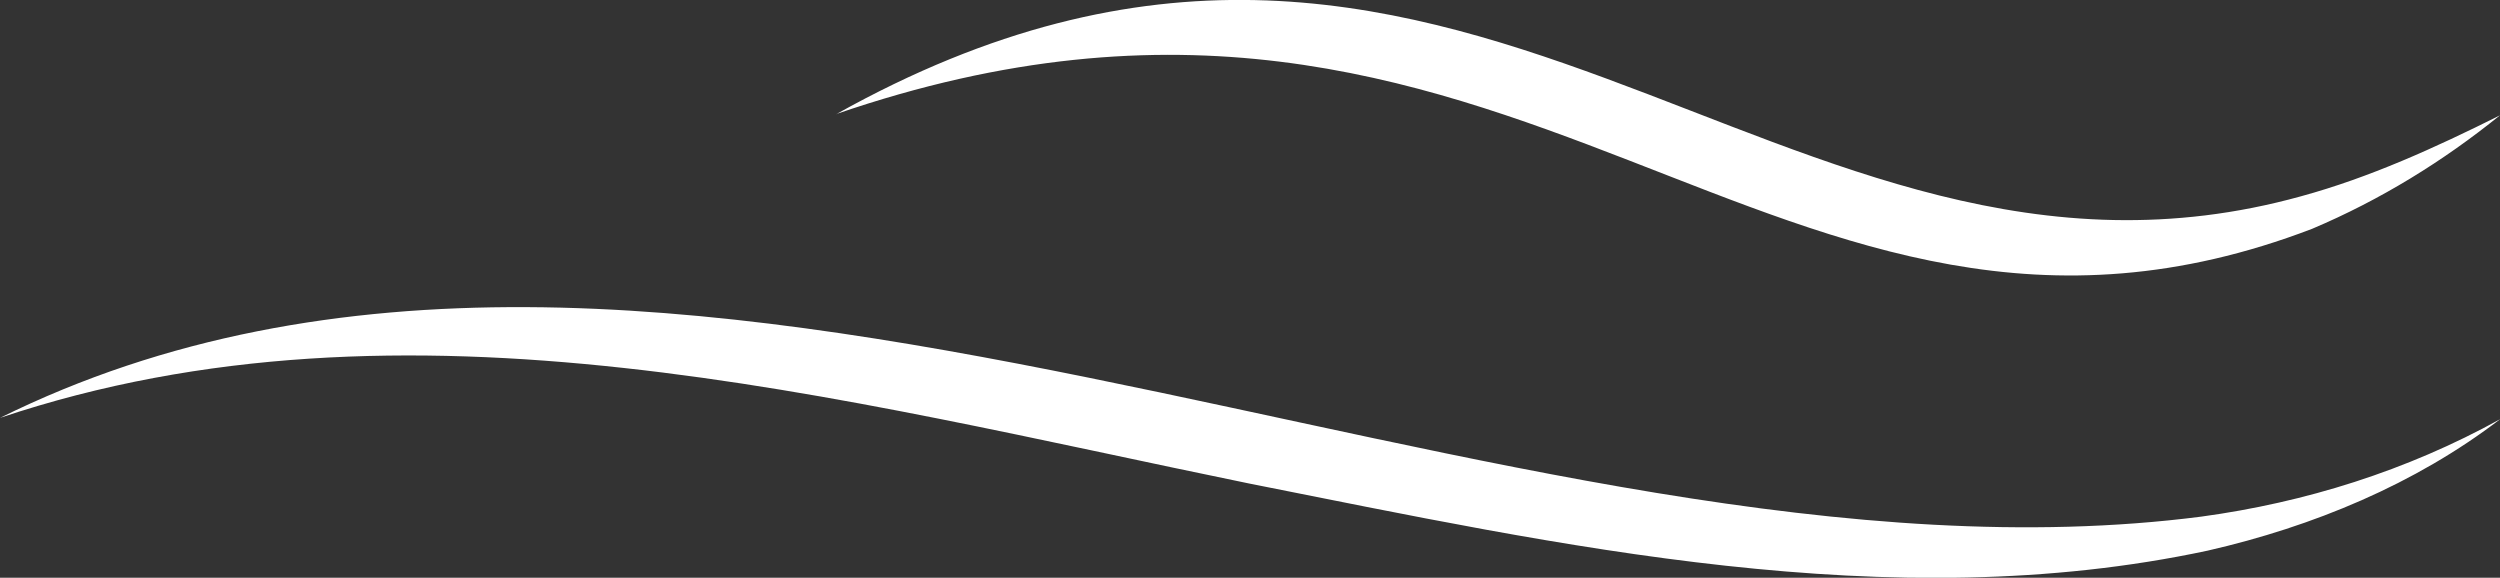 <?xml version="1.0" encoding="UTF-8"?>
<svg id="_レイヤー_2" data-name="レイヤー 2" xmlns="http://www.w3.org/2000/svg" viewBox="0 0 83.04 19.19">
  <rect x="0" y="0" width="83.04" height="19.19" fill="#333333" stroke="none"/>
  <defs>
    <style>
      .cls-1 {
        fill: #fff;
        stroke-width: 0px;
      }
    </style>
  </defs>
  <g id="text">
    <g>
      <path class="cls-1" d="M0,13.88c22.1-10.93,49.92,6.27,73.12,3.28,3.44-.47,6.82-1.52,9.93-3.24-2.82,2.16-6.22,3.57-9.72,4.37-10.57,2.26-21.5-.18-31.84-2.23C27.87,13.27,13.52,9.34,0,13.88h0Z"/>
      <path class="cls-1" d="M27.78,3.79c20.73-11.59,31.28,7.54,48.65,2.73,2.27-.62,4.45-1.61,6.61-2.69-1.88,1.52-3.97,2.81-6.24,3.77-17.87,6.84-26.3-11.63-49.03-3.81h0Z"/>
    </g>
  </g>
</svg>